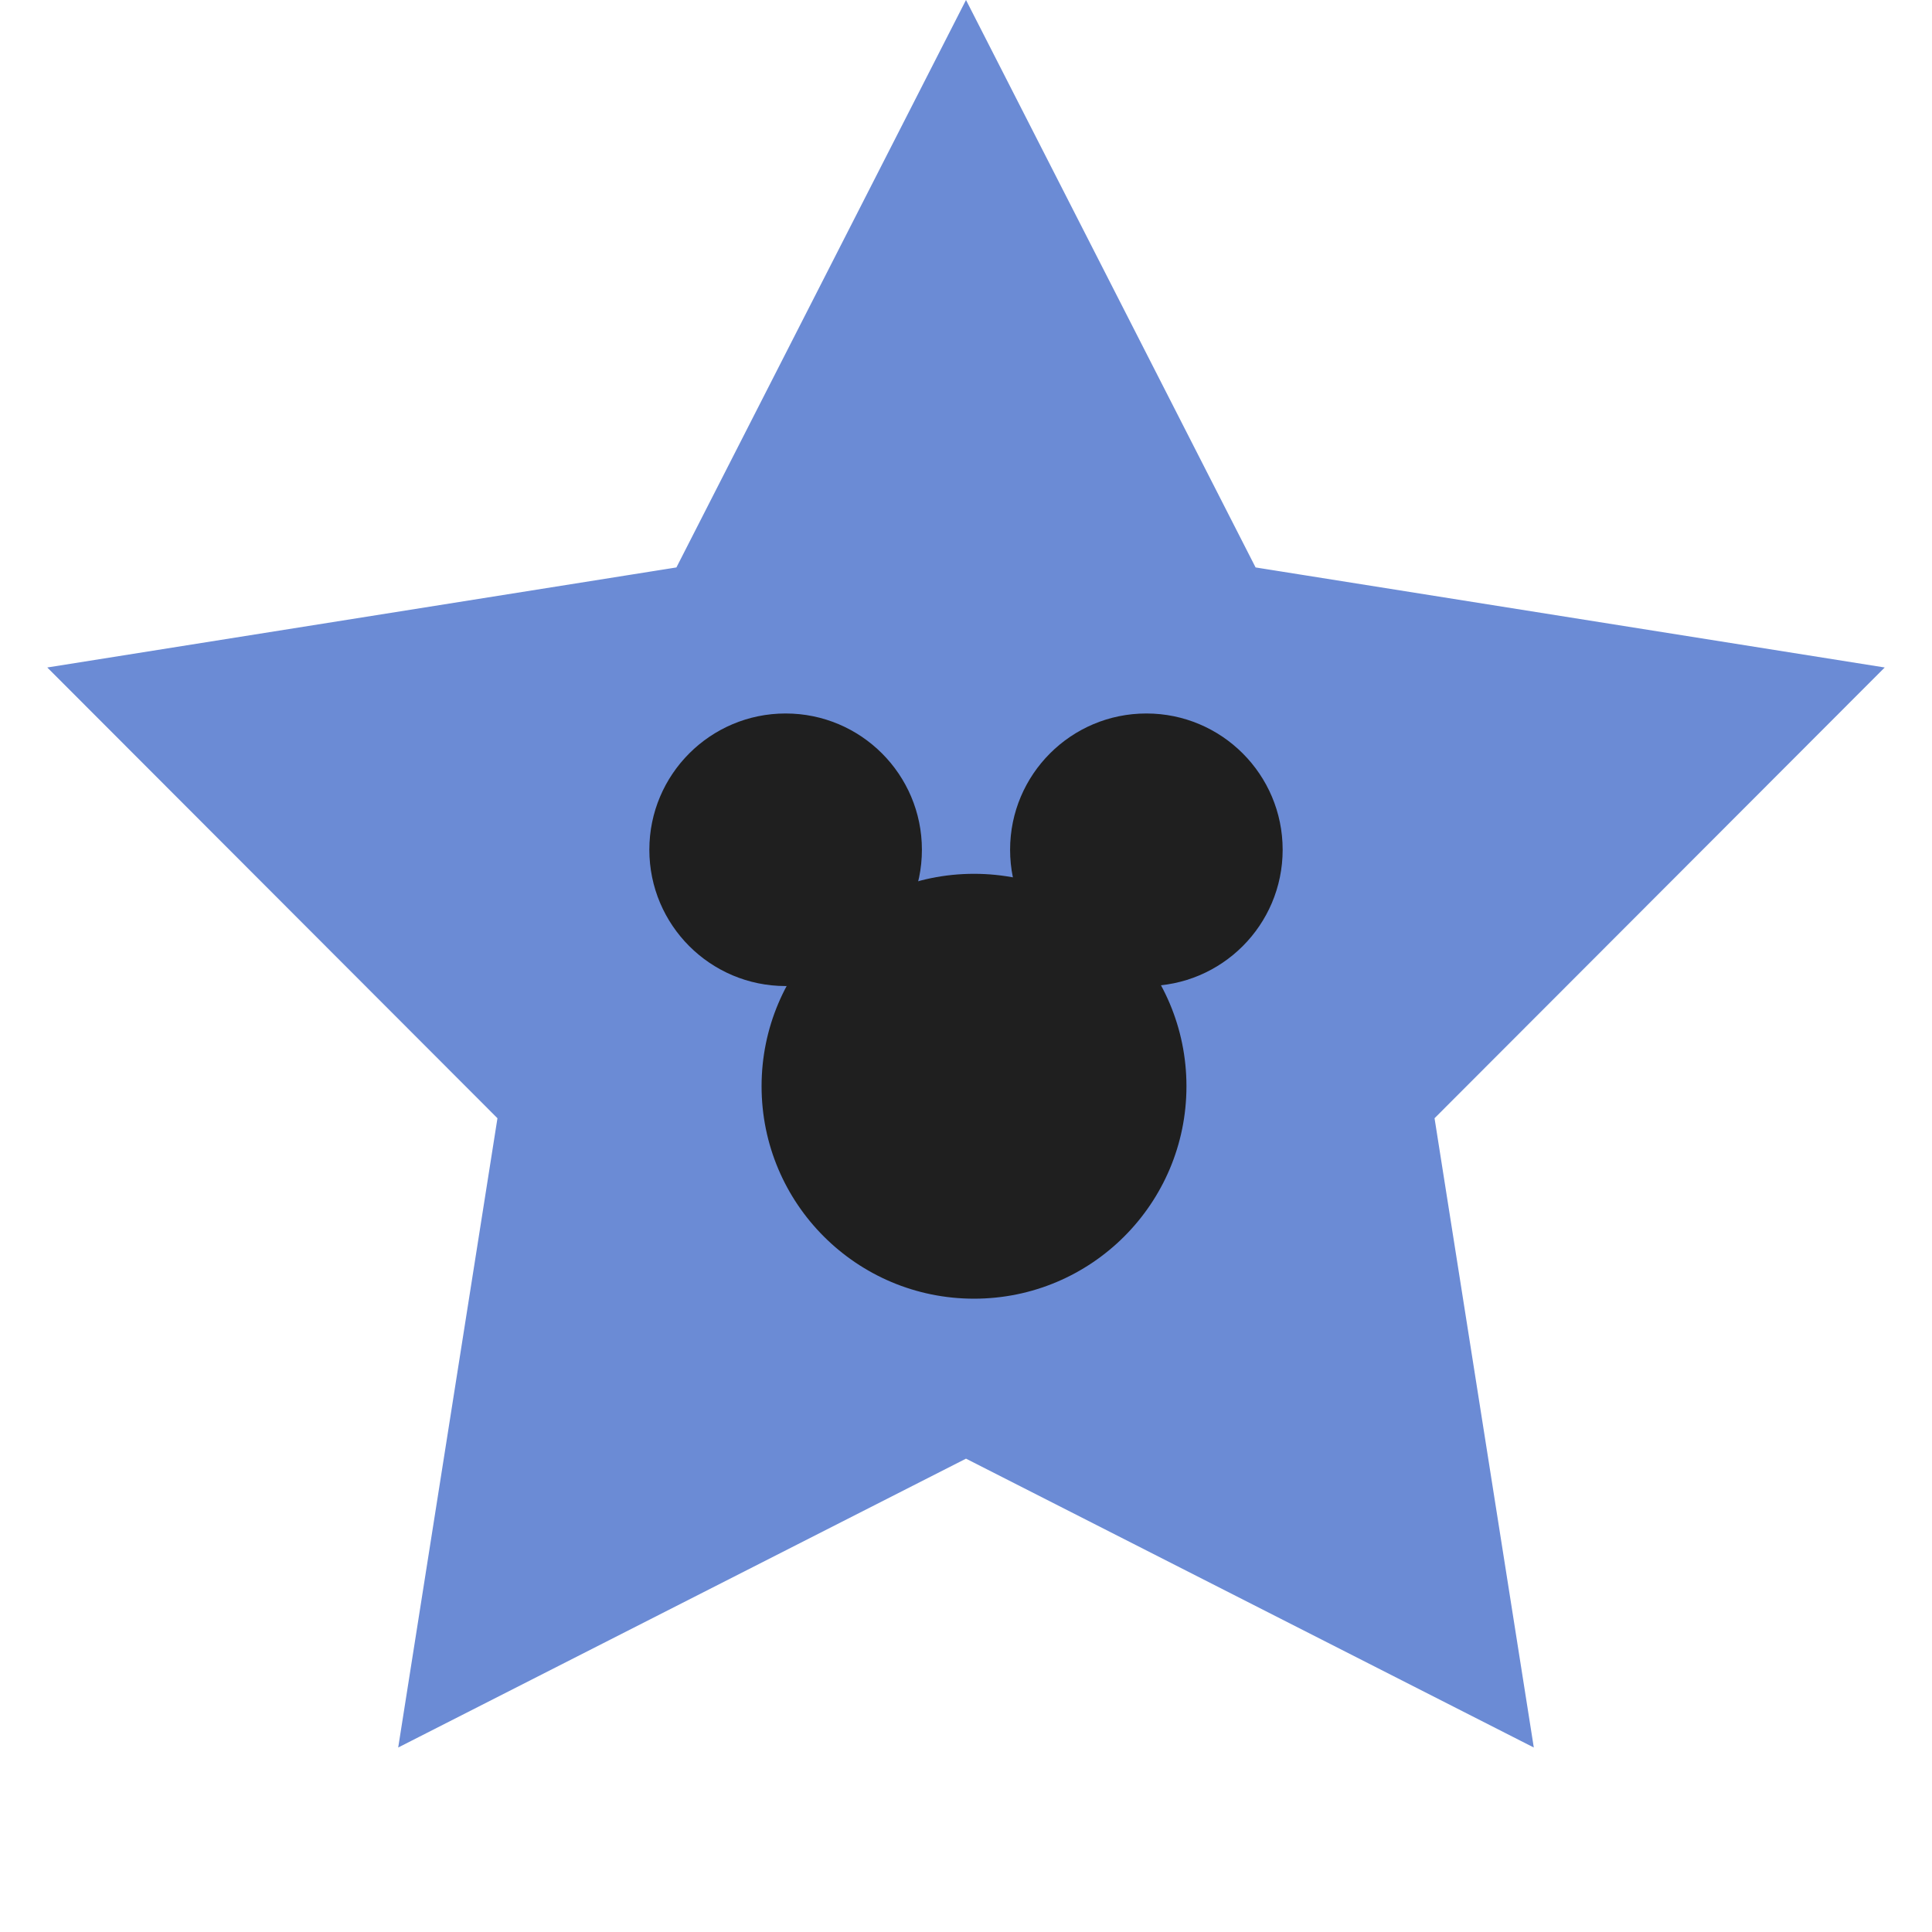 <svg width="241" height="241" viewBox="0 0 241 241" fill="none" xmlns="http://www.w3.org/2000/svg">
<path d="M120.5 1.1L156.177 71.009L156.293 71.236L156.544 71.276L234.056 83.603L178.593 139.137L178.414 139.317L178.453 139.569L190.682 217.097L120.727 181.509L120.5 181.394L120.273 181.509L50.318 217.097L62.547 139.569L62.586 139.317L62.407 139.137L6.944 83.603L84.456 71.276L84.707 71.236L84.823 71.009L120.5 1.1Z" fill="#6B8BD5" stroke="#6B8BD5"/>
<circle cx="121.5" cy="135.5" r="26.5" fill="#1F1F1F"/>
<circle cx="98" cy="106" r="17" fill="#1F1F1F"/>
<circle cx="143" cy="106" r="17" fill="#1F1F1F"/>
</svg>
